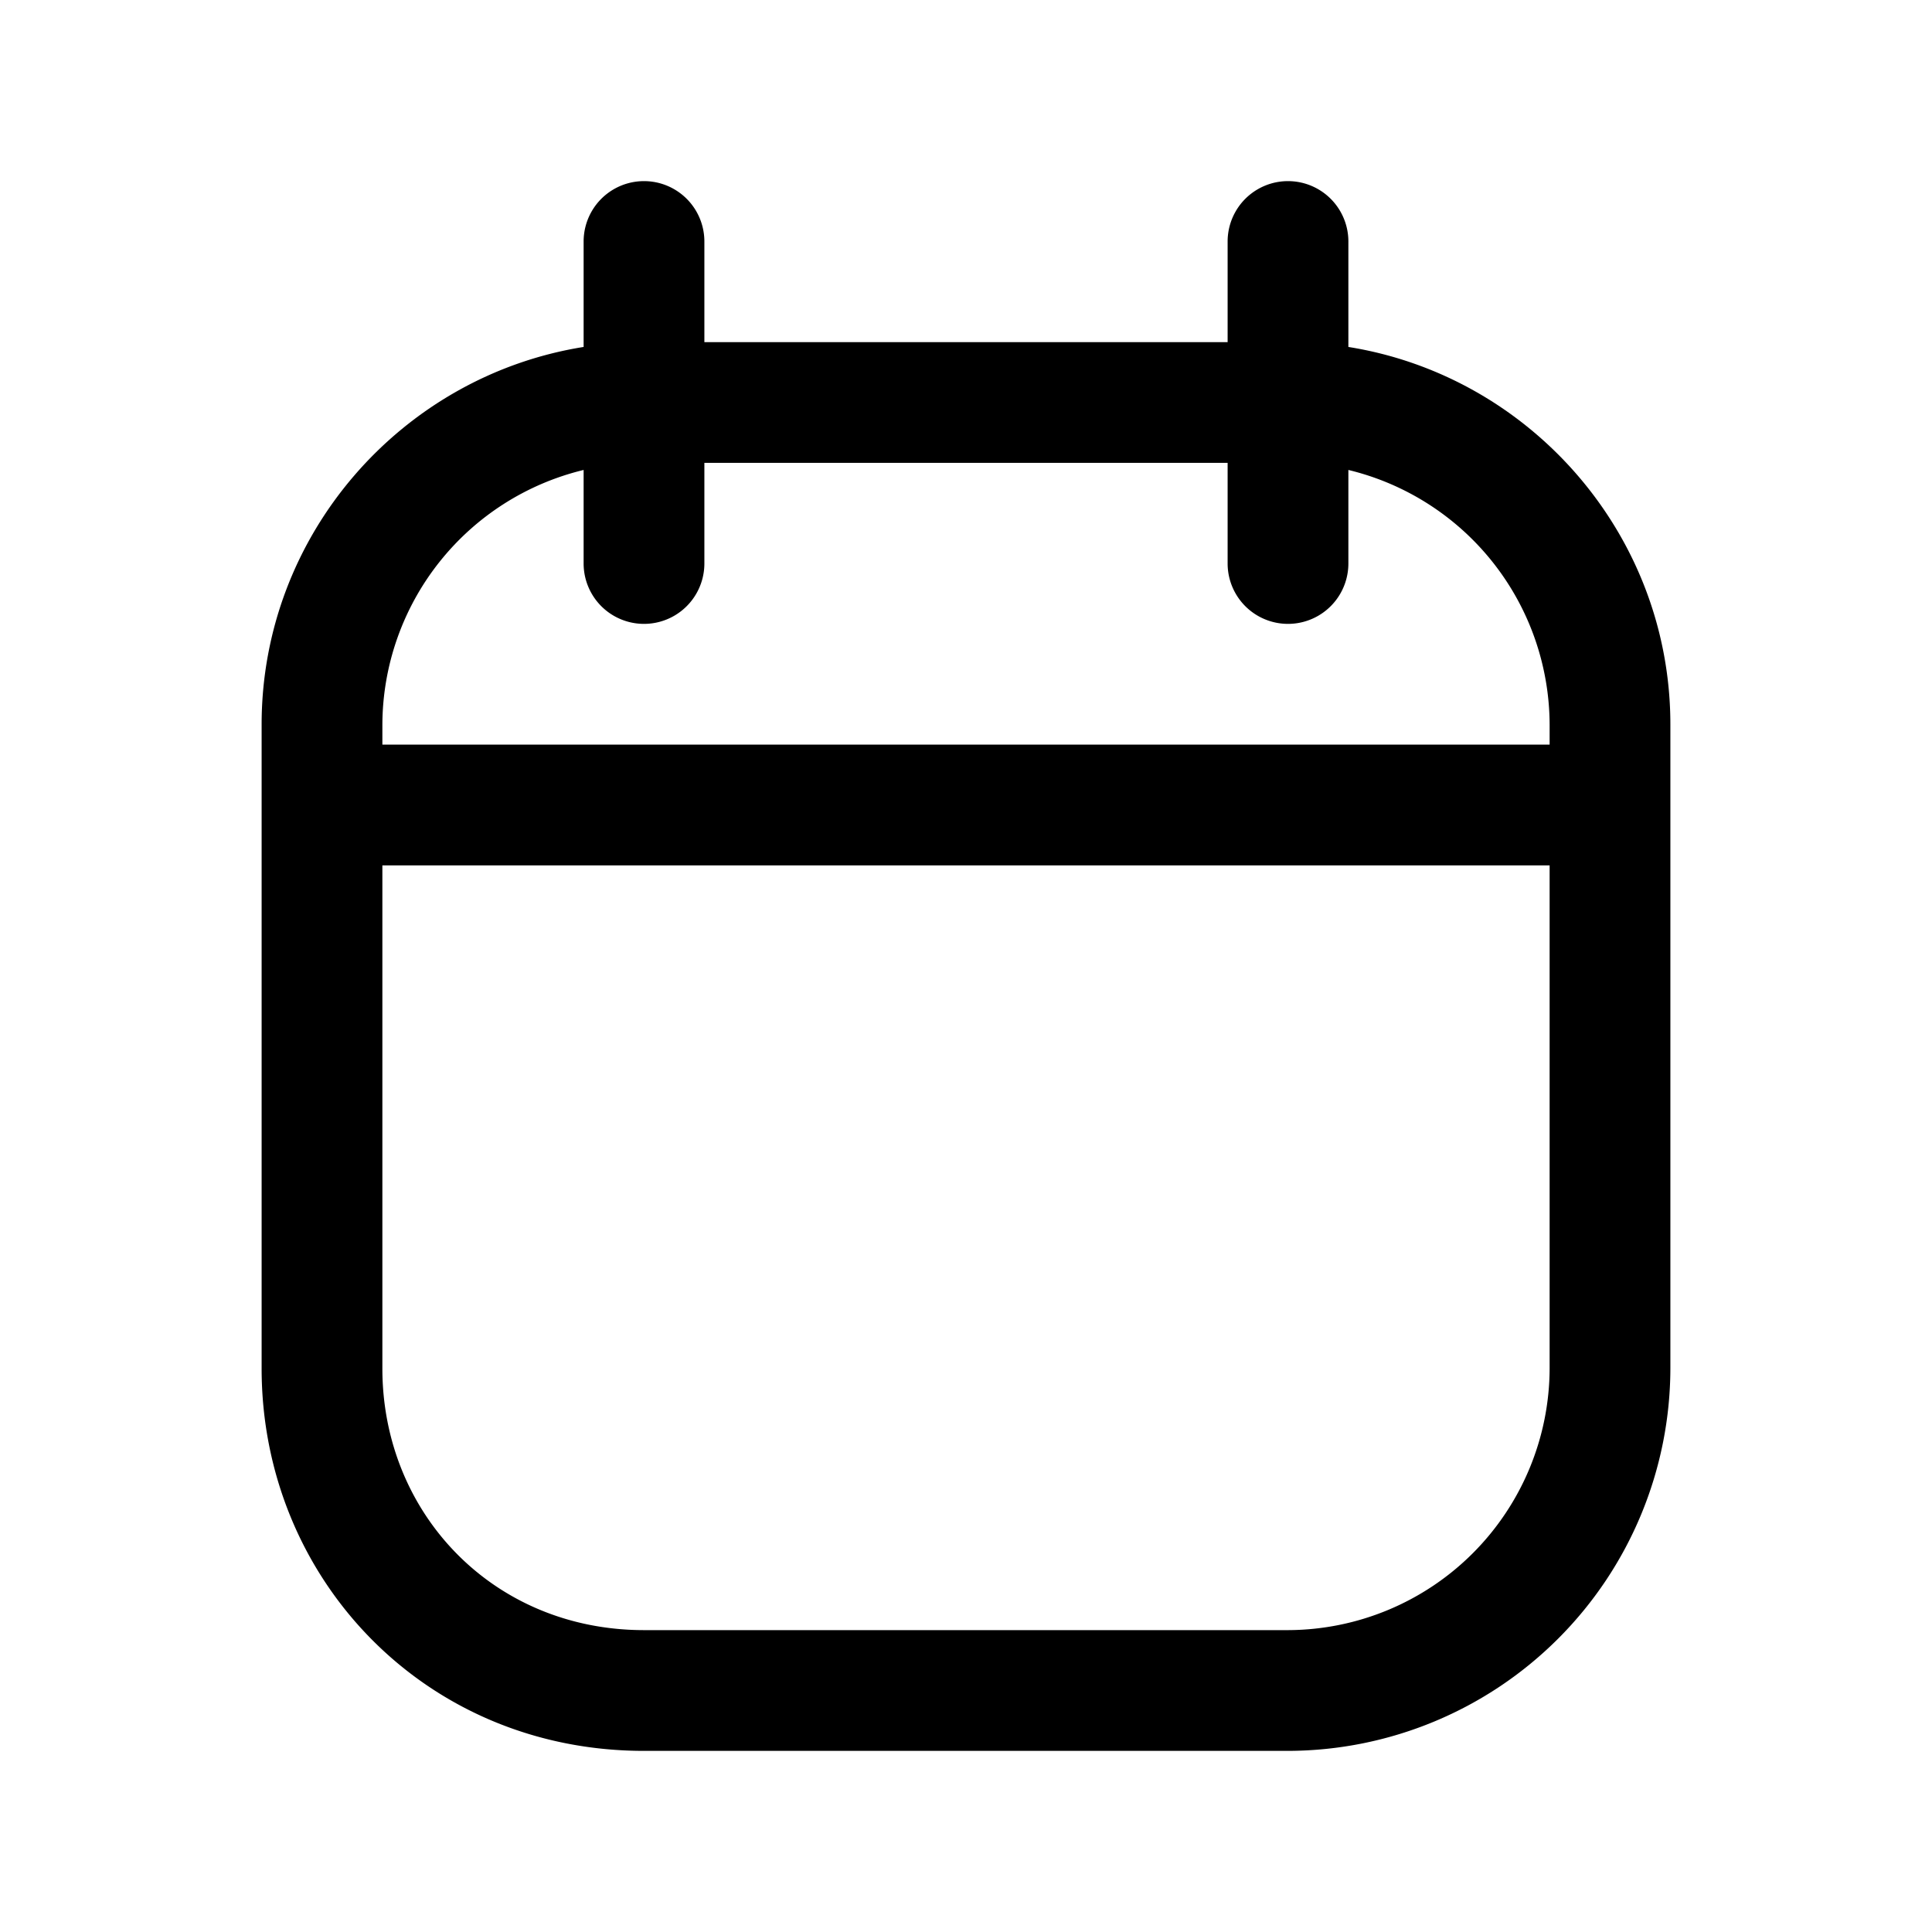 <svg xmlns="http://www.w3.org/2000/svg" fill="none" viewBox="0 0 24 24">
  <path fill="#000" fill-rule="evenodd" d="M8.75 3a.75.75 0 0 0-1.5 0v1.31c-2.26.361-4 2.33-4 4.69v8c0 2.602 2.024 4.75 4.75 4.75h8A4.76 4.76 0 0 0 20.75 17V9c0-2.36-1.74-4.329-4-4.69V3a.75.75 0 0 0-1.5 0v1.25h-6.5zm10.5 6.25V9a3.266 3.266 0 0 0-2.5-3.162V7a.75.75 0 0 1-1.5 0V5.75h-6.5V7a.75.75 0 0 1-1.5 0V5.838A3.266 3.266 0 0 0 4.75 9v.25zm-14.5 1.5h14.5V17A3.26 3.26 0 0 1 16 20.25H8c-1.874 0-3.25-1.452-3.25-3.25z" clip-rule="evenodd"/>
</svg>
